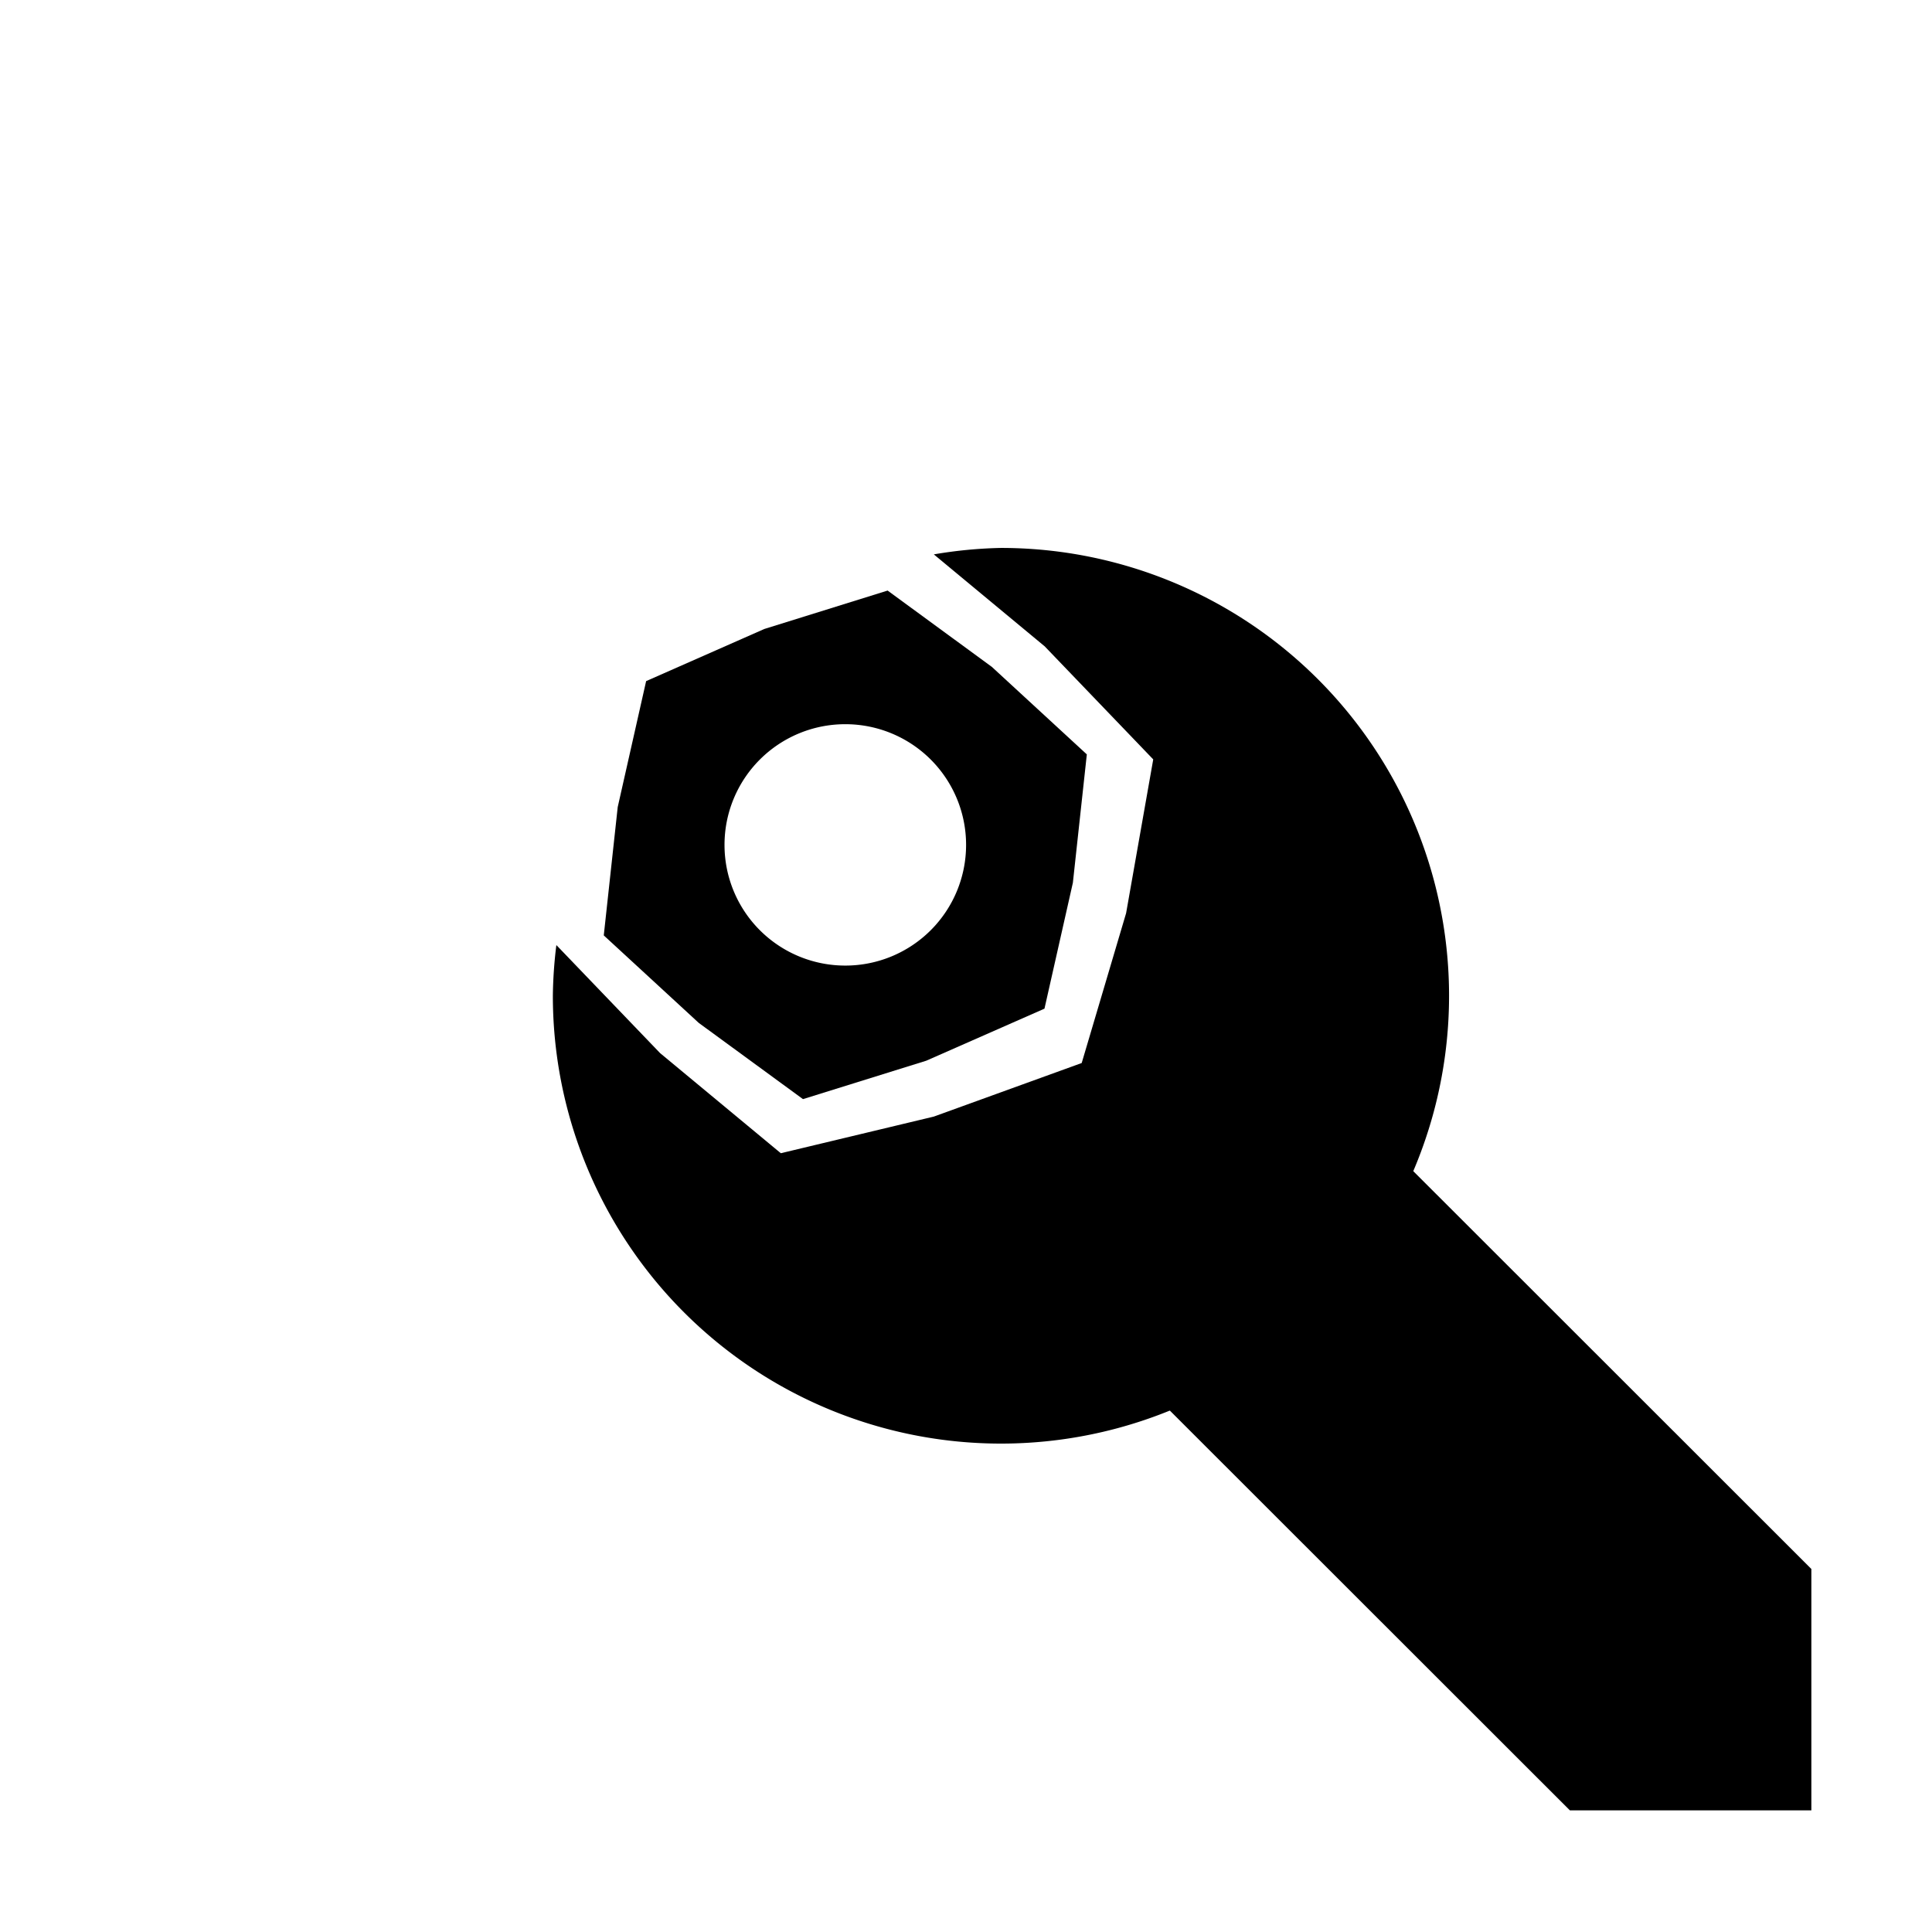 <?xml version="1.0" encoding="UTF-8" standalone="no"?>
<!-- Created with Inkscape (http://www.inkscape.org/) -->

<svg
   width="64"
   height="64"
   viewBox="0 0 16.933 16.933"
   version="1.1"
   id="svg1"
   inkscape:version="1.3 (0e150ed6c4, 2023-07-21)"
   sodipodi:docname="b-wrench-and-nut.svg"
   xml:space="preserve"
   xmlns:inkscape="http://www.inkscape.org/namespaces/inkscape"
   xmlns:sodipodi="http://sodipodi.sourceforge.net/DTD/sodipodi-0.dtd"
   xmlns="http://www.w3.org/2000/svg"
   xmlns:svg="http://www.w3.org/2000/svg"
   xmlns:rdf="http://www.w3.org/1999/02/22-rdf-syntax-ns#"
   xmlns:cc="http://creativecommons.org/ns#"
   xmlns:dc="http://purl.org/dc/elements/1.1/"><sodipodi:namedview
     id="namedview1"
     pagecolor="#ffffff"
     bordercolor="#000000"
     borderopacity="0.25"
     inkscape:showpageshadow="2"
     inkscape:pageopacity="0.0"
     inkscape:pagecheckerboard="0"
     inkscape:deskcolor="#d1d1d1"
     inkscape:document-units="px"
     showgrid="true"
     inkscape:zoom="4"
     inkscape:cx="49"
     inkscape:cy="66.375"
     inkscape:window-width="2560"
     inkscape:window-height="947"
     inkscape:window-x="0"
     inkscape:window-y="1112"
     inkscape:window-maximized="1"
     inkscape:current-layer="g2-1"><sodipodi:guide
       position="0,15.875"
       orientation="0,1"
       id="guide7"
       inkscape:locked="false"
       inkscape:label=""
       inkscape:color="rgb(0,134,229)" /><sodipodi:guide
       position="15.875,16.933"
       orientation="-1,0"
       id="guide8"
       inkscape:locked="false"
       inkscape:label=""
       inkscape:color="rgb(0,134,229)" /><sodipodi:guide
       position="16.933,1.058"
       orientation="0,1"
       id="guide9"
       inkscape:locked="false"
       inkscape:label=""
       inkscape:color="rgb(0,134,229)" /><sodipodi:guide
       position="1.058,0"
       orientation="-1,0"
       id="guide10"
       inkscape:locked="false"
       inkscape:label=""
       inkscape:color="rgb(0,134,229)" /><inkscape:grid
       id="grid10"
       units="px"
       originx="0"
       originy="0"
       spacingx="0.265"
       spacingy="0.265"
       empcolor="#0099e5"
       empopacity="0.302"
       color="#0099e5"
       opacity="0.149"
       empspacing="4"
       dotted="true"
       gridanglex="30"
       gridanglez="30"
       visible="true" /></sodipodi:namedview><defs
     id="defs1" /><g
     inkscape:label="layer1"
     inkscape:groupmode="layer"
     id="layer1"><g
       id="g1"
       transform="matrix(0.75,0,0,0.785,2.117,1.817)"><g
         id="g2-1"
         style="fill:#000000;stroke:none;fill-opacity:1;stroke-width:0;stroke-dasharray:none"><path
           id="path1-2"
           style="opacity:1;fill:#000000;fill-opacity:1;fill-rule:evenodd;stroke:none;stroke-width:0;stroke-dasharray:none"
           d="M 8.875,3.803 A 5.236,5 0 0 0 8.09,3.875 L 9.386,4.902 10.654,6.164 10.337,7.881 9.818,9.554 8.09,10.152 6.302,10.561 4.891,9.443 3.679,8.237 A 5.236,5 0 0 0 3.638,8.803 5.236,5 0 0 0 8.875,13.803 5.236,5 0 0 0 14.111,8.803 5.236,5 0 0 0 8.875,3.803 Z" /><path
           id="rect2-7"
           style="fill-rule:evenodd;stroke-width:0"
           d="m 8.467,11.161 2.822,-2.695 7.056,6.737 0,2.695 -2.822,0 z"
           sodipodi:nodetypes="cccccc" /><path
           id="path4"
           style="fill:#000000;fill-opacity:1;fill-rule:evenodd;stroke:none;stroke-width:0;stroke-dasharray:none"
           d="M 7.55,4.279 6.109,4.708 4.728,5.29 4.396,6.696 4.233,8.129 5.343,9.106 6.561,9.957 8.002,9.528 9.383,8.947 9.715,7.541 9.878,6.108 8.768,5.131 Z M 7.056,5.771 A 1.411,1.347 0 0 1 8.467,7.119 1.411,1.347 0 0 1 7.056,8.466 1.411,1.347 0 0 1 5.644,7.119 1.411,1.347 0 0 1 7.056,5.771 Z" /></g></g></g></svg>
